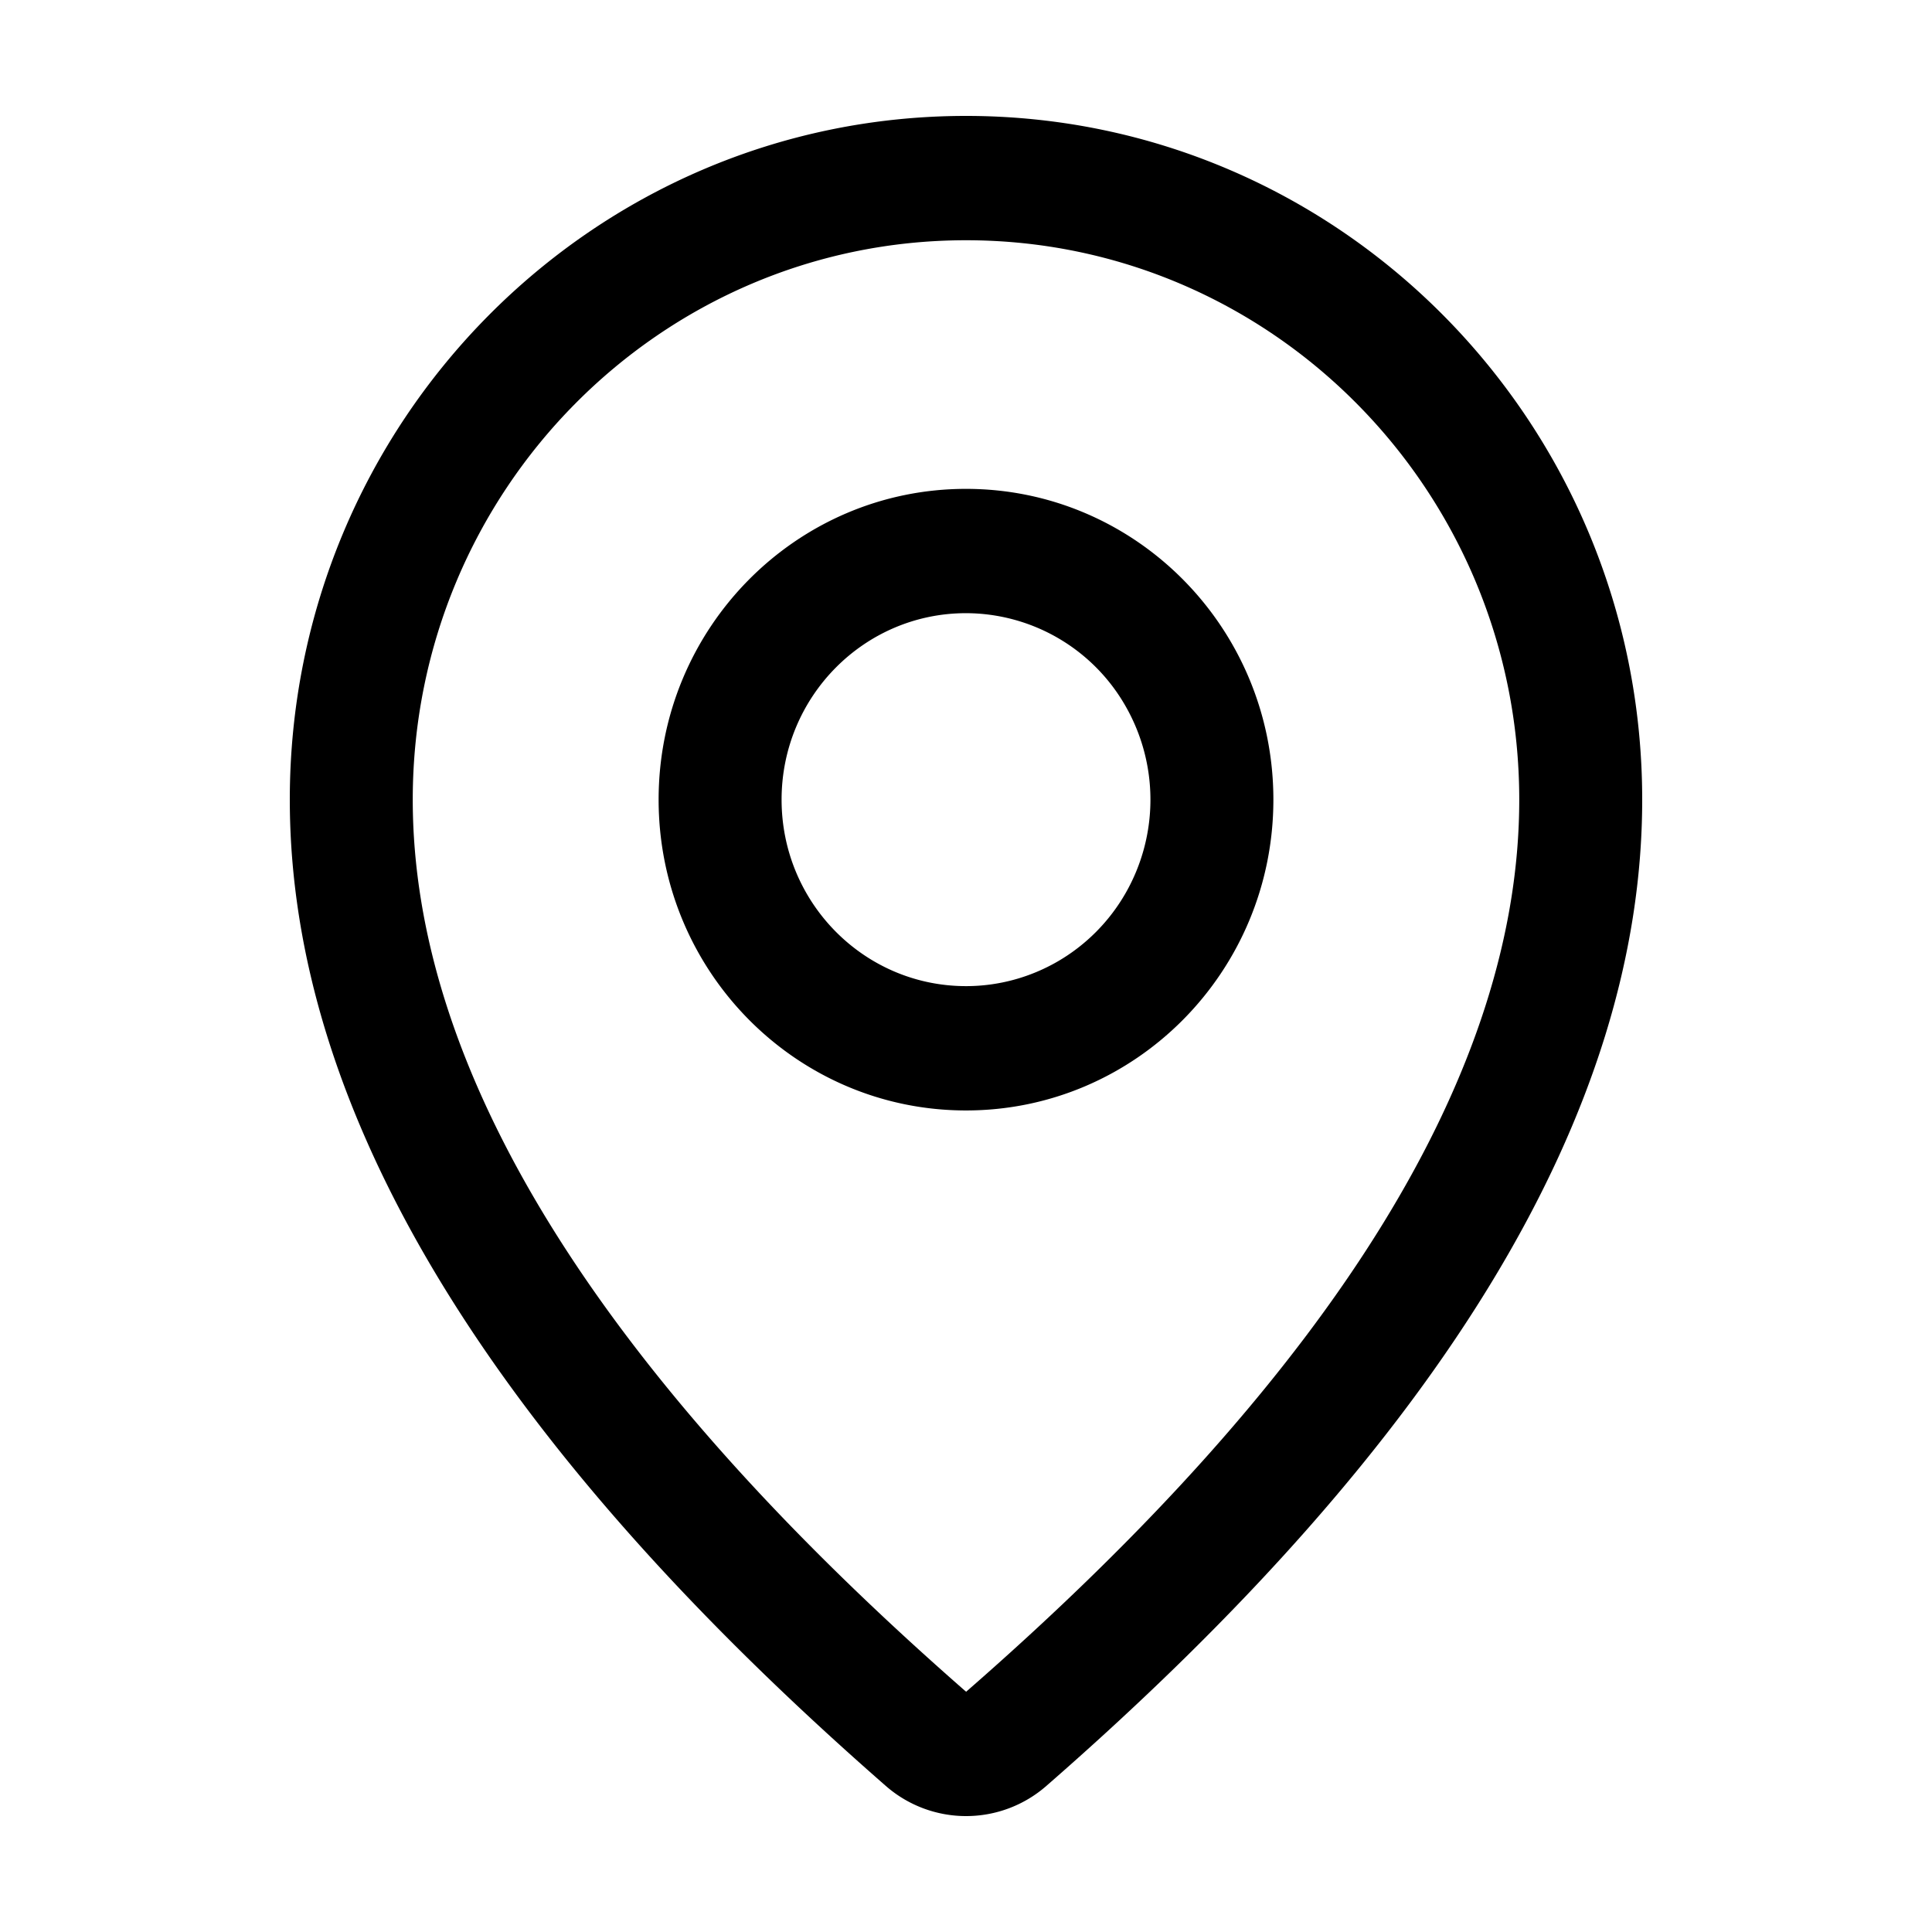<?xml version="1.0" standalone="no"?><!DOCTYPE svg PUBLIC "-//W3C//DTD SVG 1.1//EN" "http://www.w3.org/Graphics/SVG/1.1/DTD/svg11.dtd"><svg t="1612506014075" class="icon" viewBox="0 0 1024 1024" version="1.1" xmlns="http://www.w3.org/2000/svg" p-id="5928" xmlns:xlink="http://www.w3.org/1999/xlink" width="200" height="200"><defs><style type="text/css"></style></defs><path d="M512 588.564c-89.969 0-162.918-73.748-162.918-164.731 0-90.972 72.95-164.721 162.918-164.721 89.969 0 162.918 73.748 162.918 164.721 0 90.982-72.95 164.731-162.918 164.731z m0-65.894c34.918 0 67.195-18.831 84.654-49.408a99.789 99.789 0 0 0 0-98.847A97.556 97.556 0 0 0 512 324.997c-53.975 0.01-97.741 44.257-97.741 98.836 0 54.579 43.766 98.836 97.741 98.836z m293.233-98.836c0-163.748-131.277-296.499-293.233-296.499-161.946 0-293.233 132.751-293.233 296.499 0 141.732 95.652 300.032 293.294 472.832C709.612 724.378 805.233 566.067 805.233 423.834zM554.619 946.545a64.614 64.614 0 0 1-85.197-0.031C258.867 762.419 153.6 588.206 153.6 423.834 153.6 223.693 314.061 61.44 512 61.44s358.4 162.253 358.4 362.394c0 164.864-105.236 339.077-315.781 522.711z" p-id="5929"></path></svg>